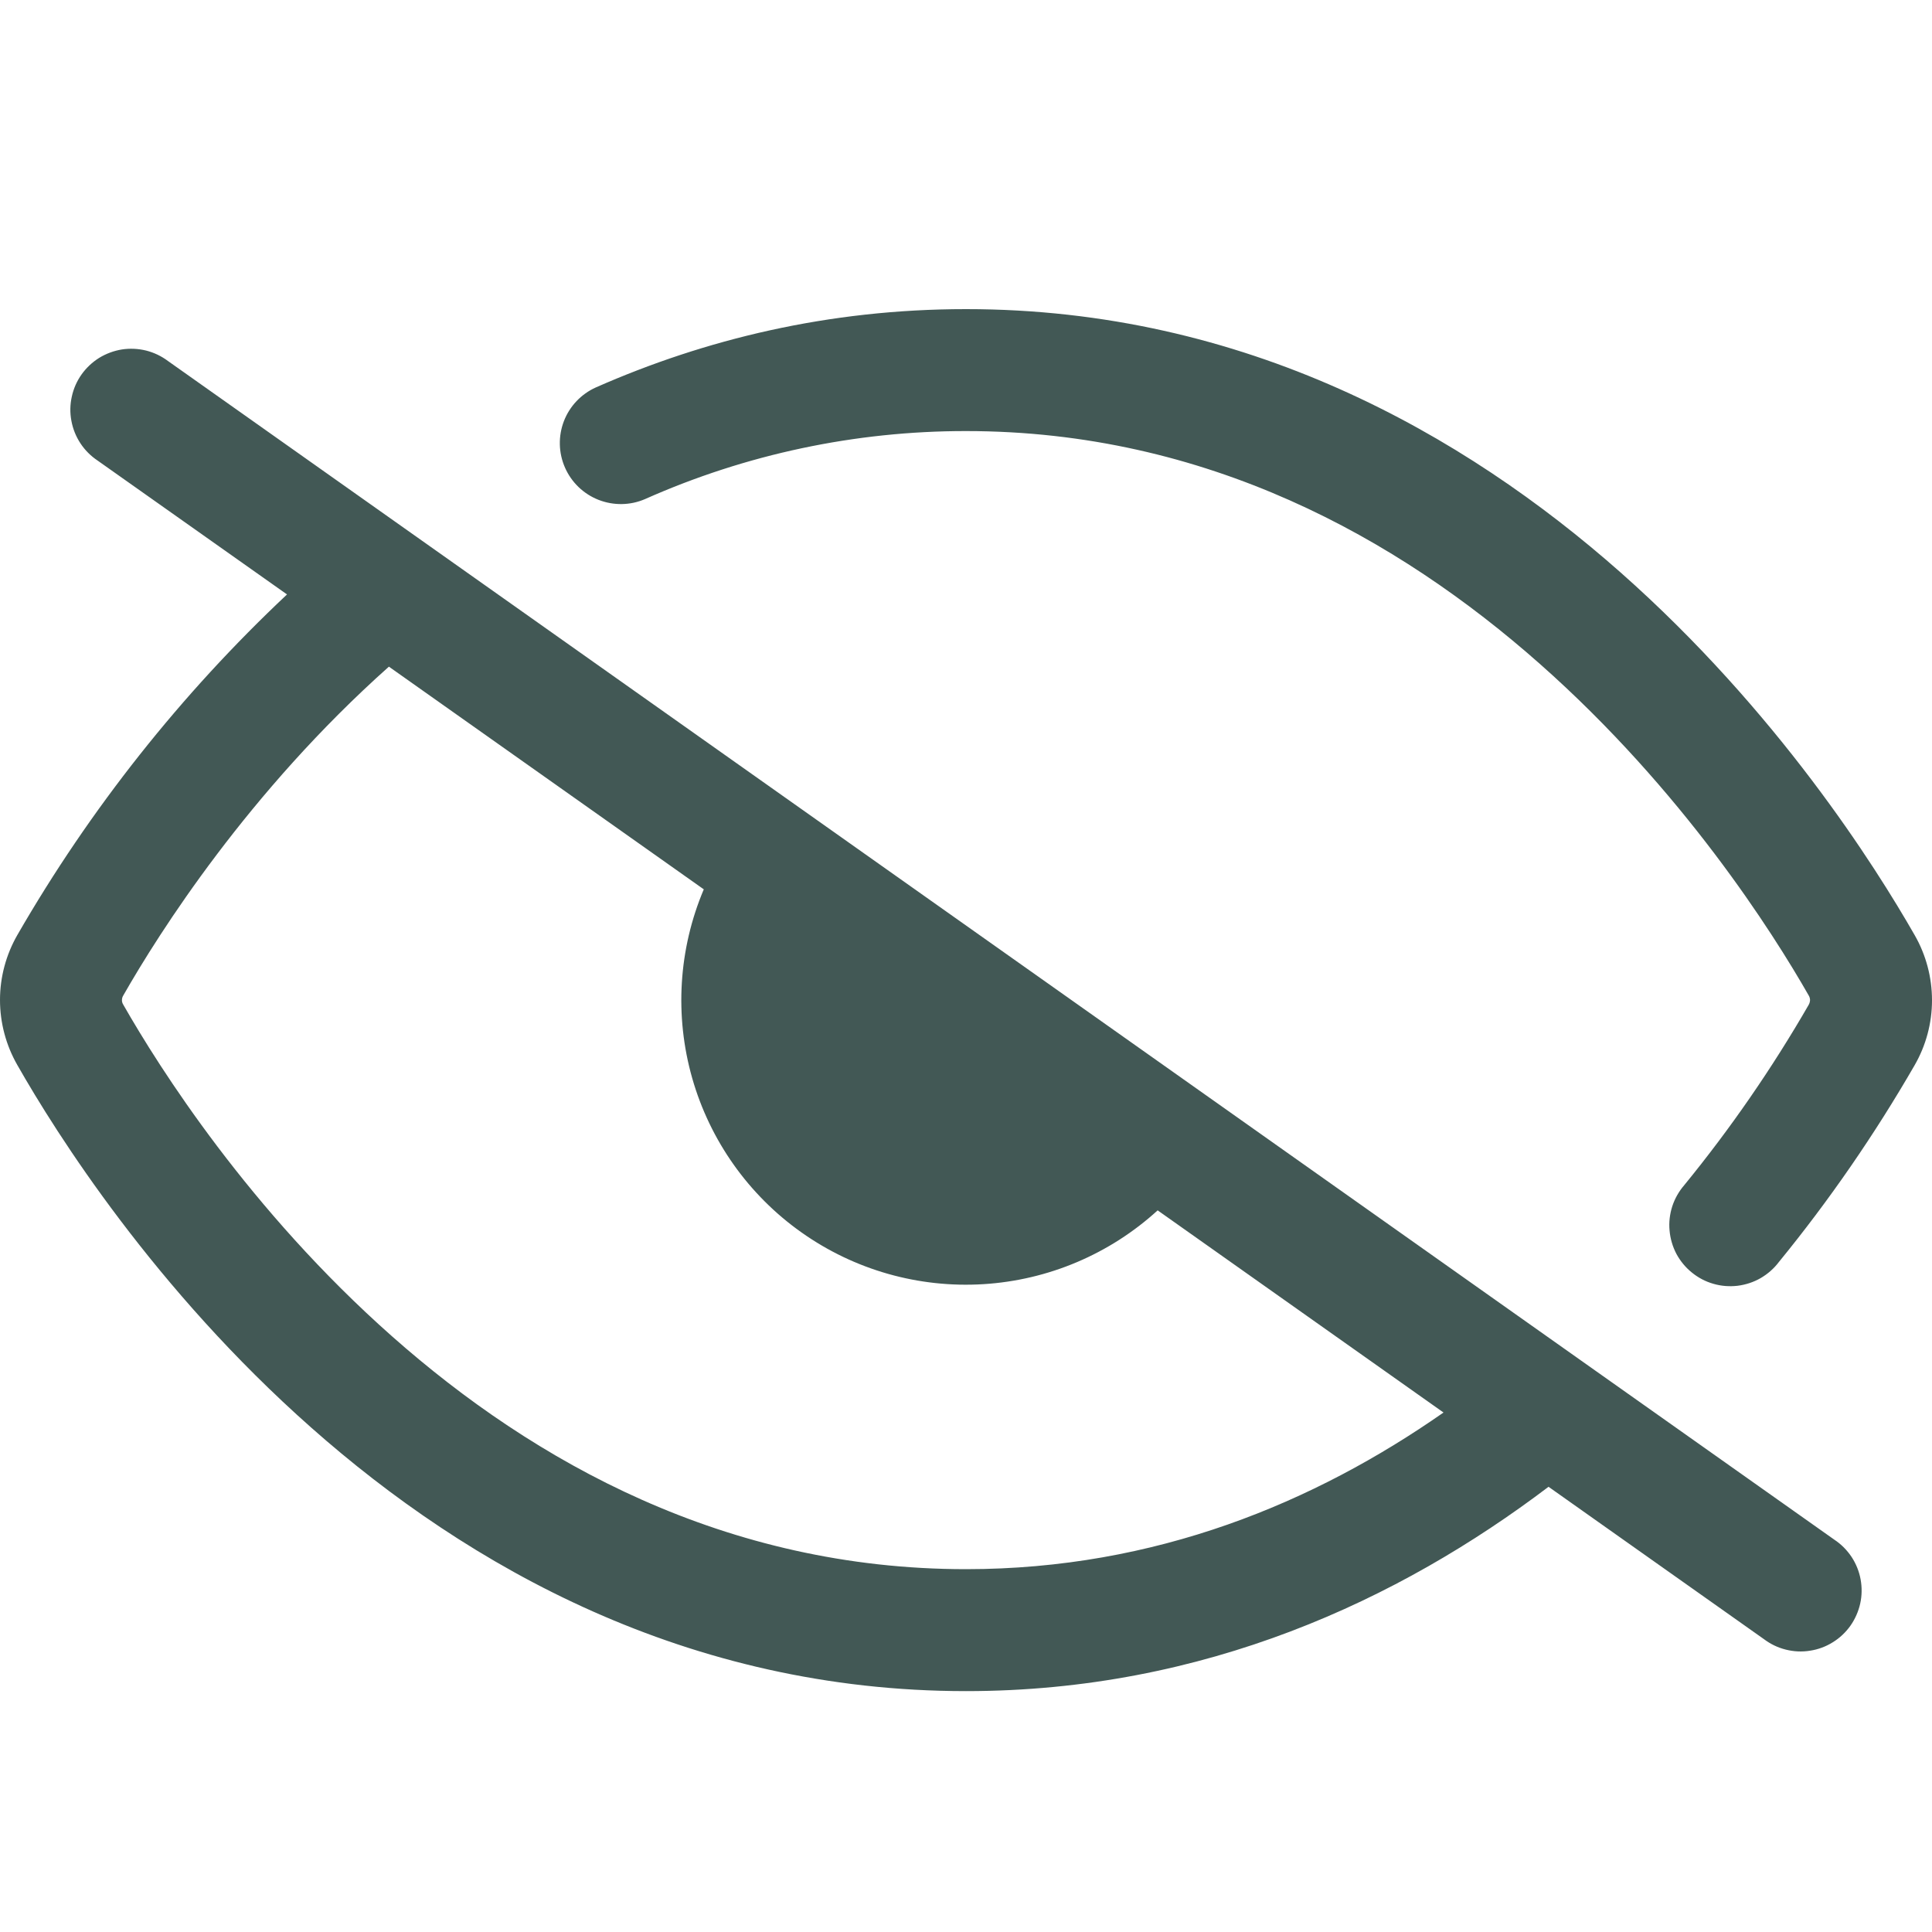 <svg width="25" height="25" viewBox="0 0 25 25" fill="none" xmlns="http://www.w3.org/2000/svg">
<path d="M8.347 6.458C9.654 5.877 11.069 5.577 12.5 5.578C15.608 5.578 18.084 6.961 19.926 8.591C21.773 10.224 22.941 12.069 23.405 12.882C23.416 12.9 23.421 12.92 23.422 12.94C23.421 12.962 23.415 12.984 23.404 13.003C22.931 13.823 22.393 14.603 21.794 15.336C21.725 15.416 21.672 15.509 21.639 15.61C21.607 15.71 21.594 15.817 21.604 15.922C21.613 16.027 21.643 16.13 21.692 16.224C21.742 16.317 21.81 16.4 21.892 16.466C21.974 16.533 22.068 16.583 22.17 16.612C22.272 16.642 22.378 16.65 22.483 16.638C22.588 16.625 22.69 16.592 22.782 16.539C22.873 16.486 22.954 16.416 23.018 16.331C23.671 15.532 24.258 14.68 24.774 13.786C24.922 13.53 25 13.239 25 12.944C25 12.648 24.923 12.357 24.776 12.101C24.265 11.207 22.998 9.201 20.972 7.409C18.942 5.614 16.11 4 12.5 4C10.717 4 9.118 4.393 7.711 5.013C7.521 5.098 7.372 5.255 7.297 5.449C7.222 5.644 7.227 5.86 7.311 6.051C7.395 6.242 7.551 6.392 7.745 6.468C7.939 6.544 8.156 6.541 8.347 6.458ZM20.038 19.239C18.104 20.704 15.585 21.883 12.5 21.883C8.89 21.883 6.057 20.269 4.028 18.474C2.002 16.682 0.733 14.675 0.224 13.781C0.077 13.524 -0 13.234 3.30048e-07 12.939C0 12.644 0.078 12.354 0.225 12.098C1.166 10.466 2.342 8.982 3.714 7.692L1.262 5.959C1.174 5.9 1.099 5.825 1.041 5.737C0.983 5.649 0.943 5.55 0.924 5.446C0.904 5.342 0.906 5.236 0.929 5.133C0.951 5.03 0.994 4.932 1.055 4.846C1.116 4.76 1.194 4.687 1.283 4.631C1.373 4.576 1.473 4.539 1.577 4.522C1.681 4.506 1.788 4.511 1.89 4.536C1.993 4.562 2.089 4.608 2.173 4.671L23.737 19.924C23.825 19.982 23.9 20.058 23.959 20.146C24.017 20.234 24.057 20.333 24.076 20.436C24.095 20.54 24.094 20.647 24.071 20.75C24.048 20.853 24.005 20.95 23.945 21.036C23.884 21.122 23.806 21.196 23.716 21.251C23.627 21.307 23.527 21.344 23.422 21.36C23.318 21.377 23.212 21.372 23.109 21.346C23.007 21.321 22.911 21.275 22.826 21.211L20.038 19.239ZM5.033 8.626C3.214 10.247 2.059 12.069 1.596 12.88C1.584 12.899 1.578 12.92 1.578 12.942C1.578 12.958 1.581 12.978 1.595 13C2.059 13.814 3.226 15.658 5.073 17.292C6.914 18.921 9.391 20.305 12.5 20.305C14.955 20.305 17.012 19.442 18.679 18.278L14.98 15.662C14.36 16.228 13.565 16.565 12.726 16.617C11.888 16.669 11.057 16.433 10.372 15.948C9.686 15.463 9.187 14.758 8.957 13.951C8.727 13.143 8.78 12.281 9.107 11.508L5.033 8.627V8.626Z" fill="#132F2B" fill-opacity="0.8"/>
</svg>
